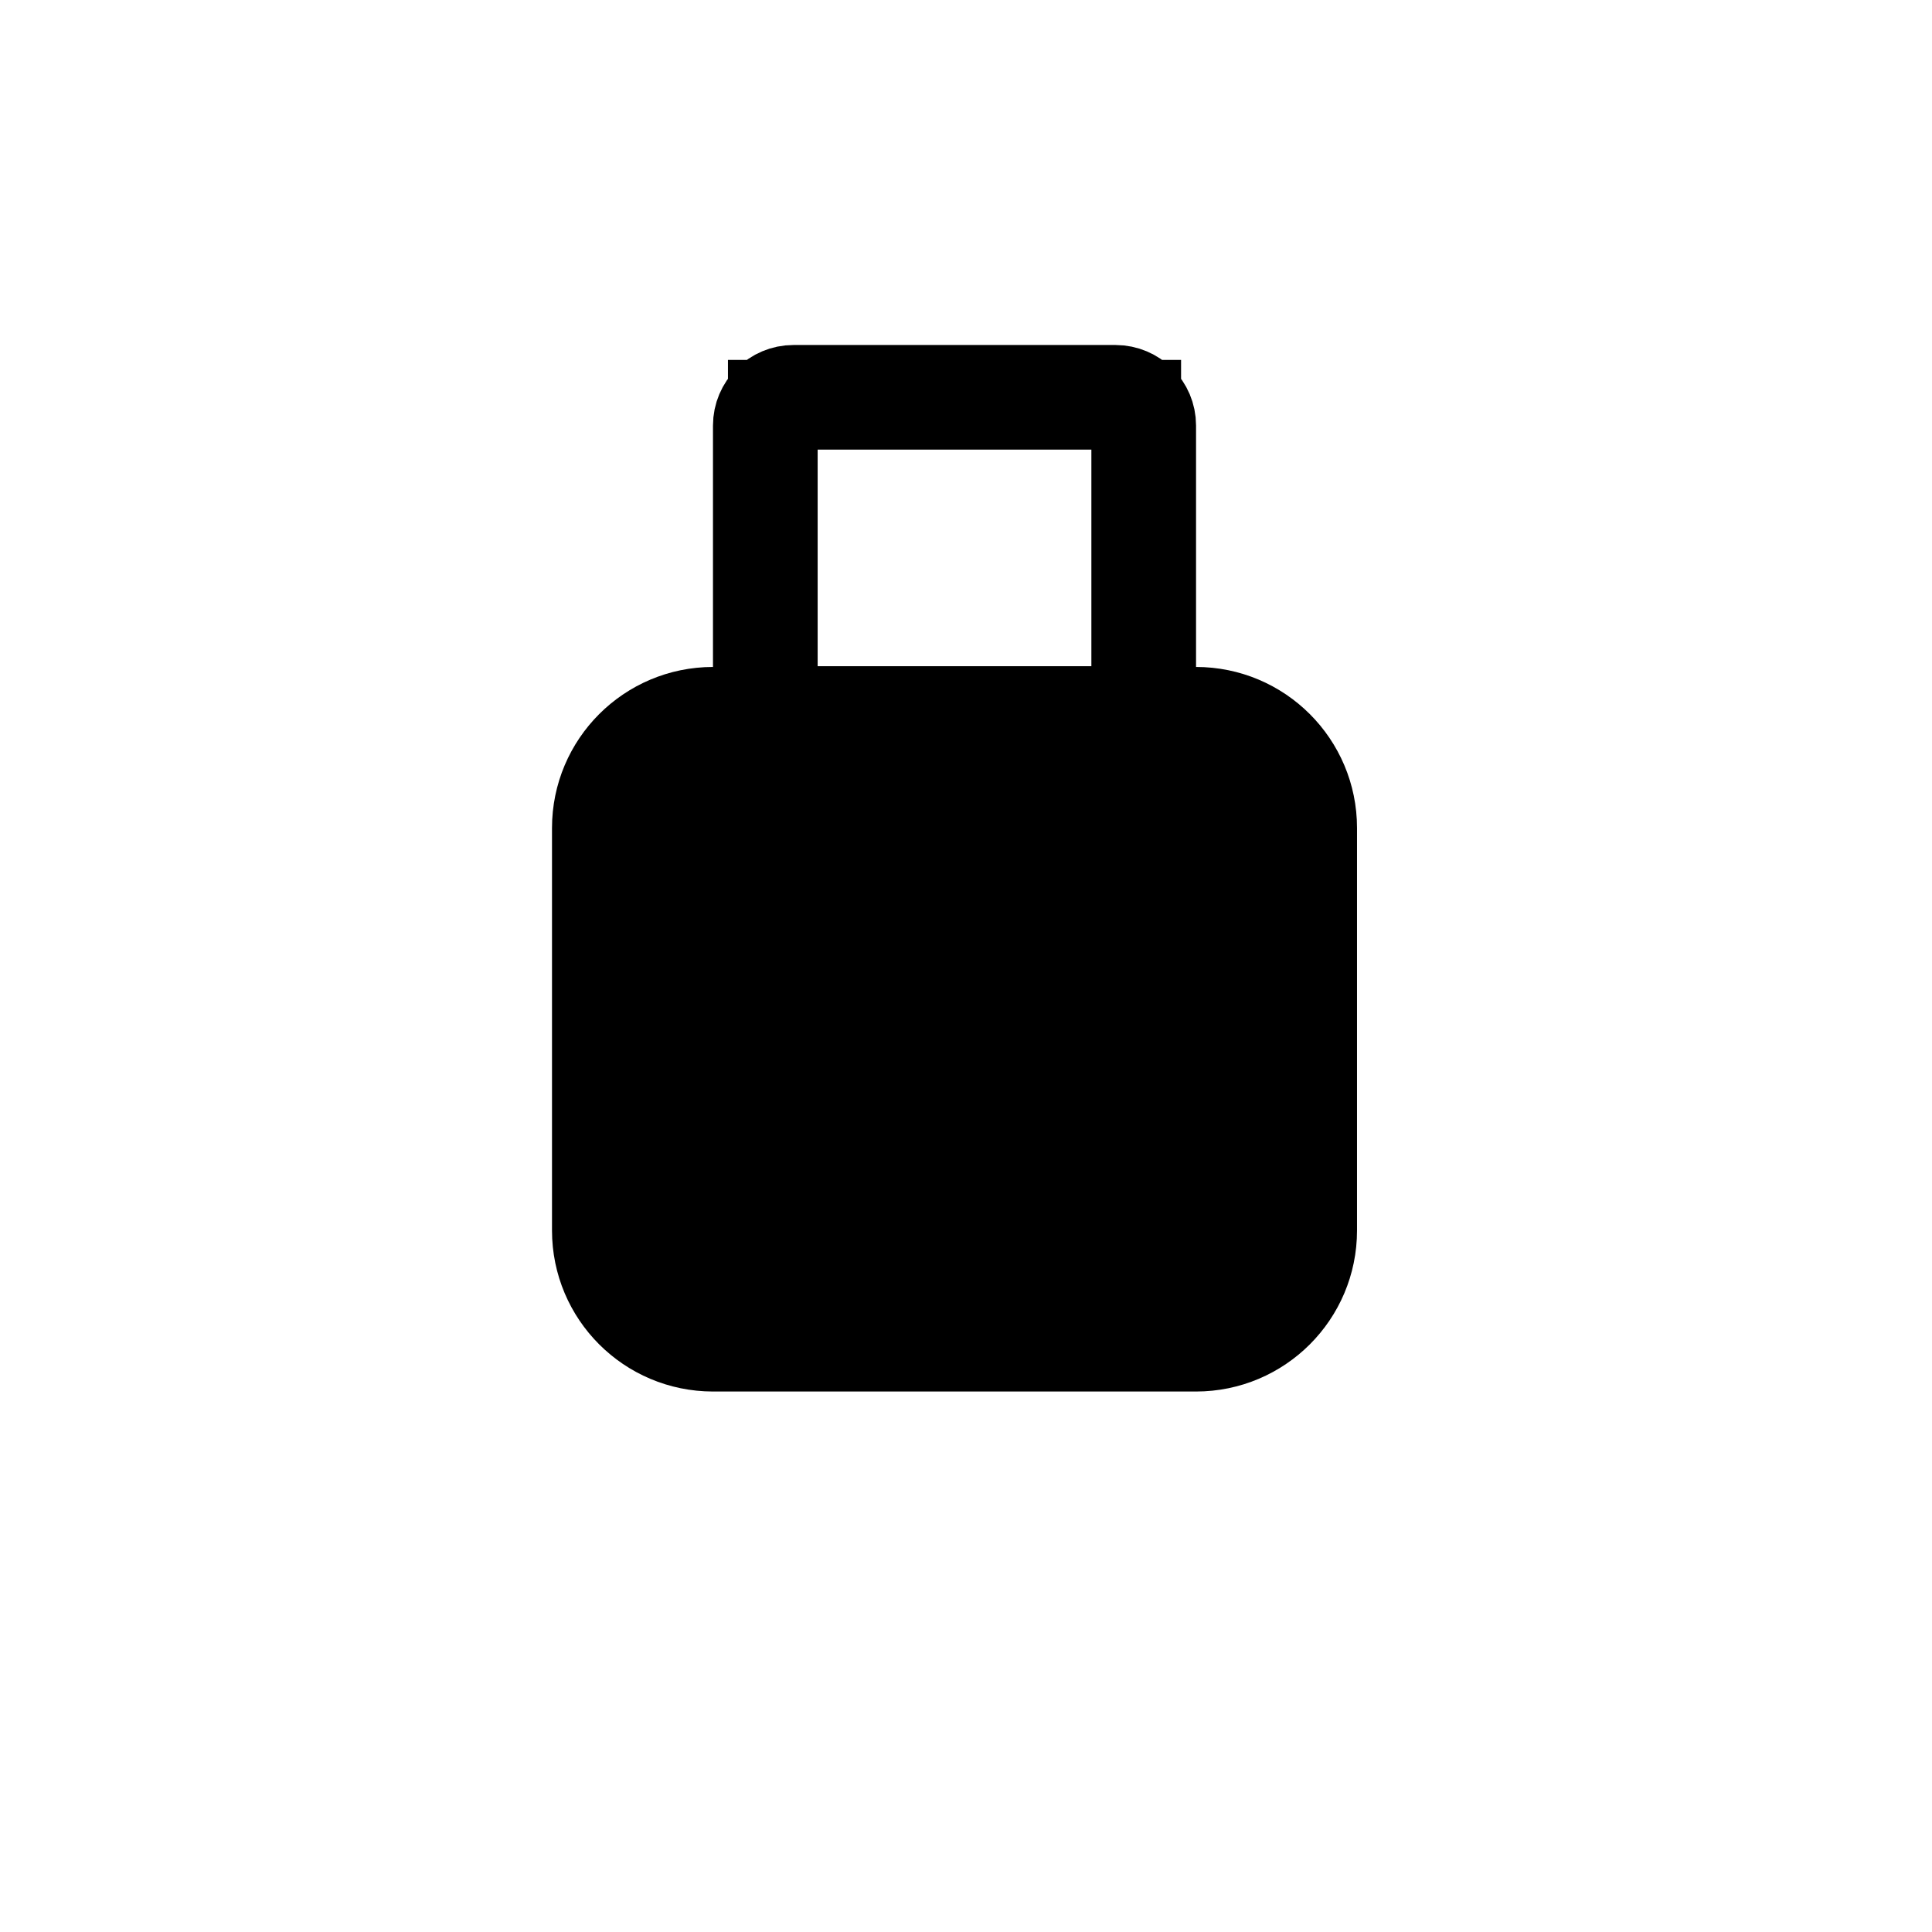 <svg width="28" height="28" viewBox="0 0 28 28" fill="none" xmlns="http://www.w3.org/2000/svg">
<path d="M11.5 5.65H16.167C16.452 5.651 16.684 5.882 16.684 6.167V10.316H17.333C18.263 10.316 19.017 11.07 19.017 12V17.833C19.017 18.763 18.263 19.517 17.333 19.517H10.333C9.403 19.516 8.65 18.763 8.65 17.833V12C8.65 11.07 9.403 10.317 10.333 10.316H10.983V6.167C10.983 5.882 11.215 5.65 11.5 5.65ZM11.2 10.305H16.467V5.866H11.2V10.305Z" fill="black" stroke="black" stroke-width="1.3"/>
</svg>
